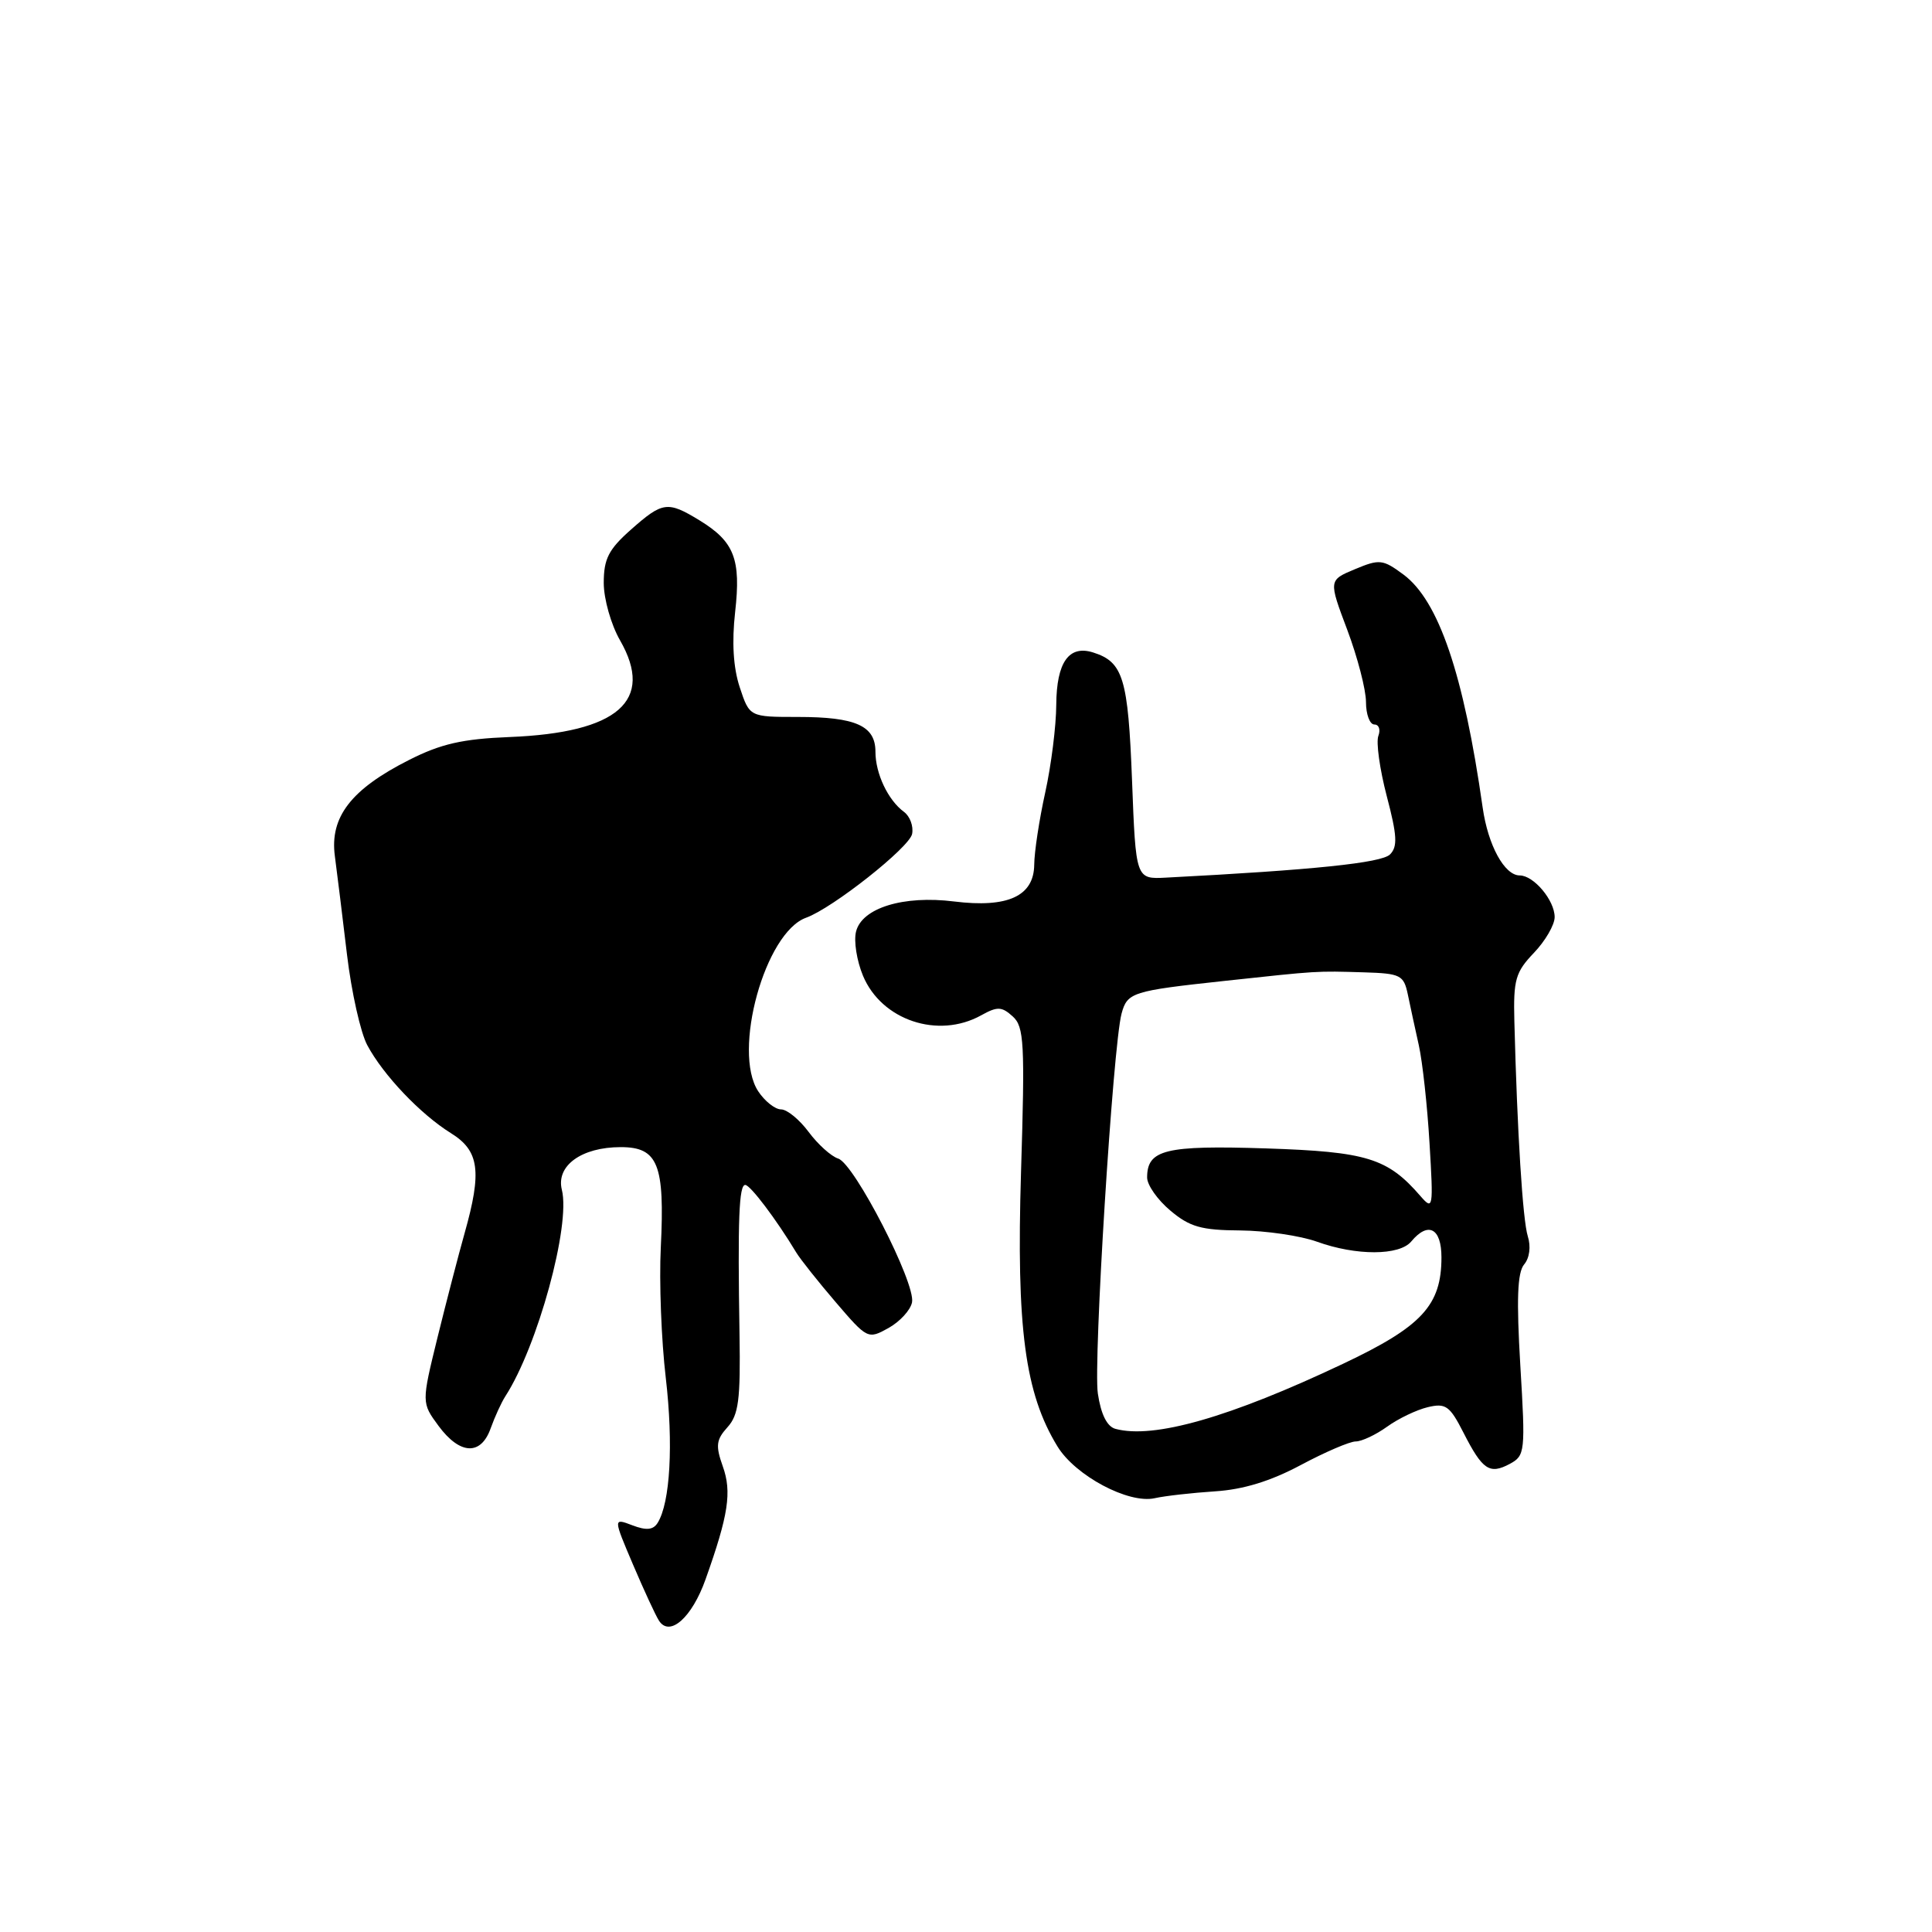 <?xml version="1.0" encoding="UTF-8" standalone="no"?>
<!DOCTYPE svg PUBLIC "-//W3C//DTD SVG 1.1//EN" "http://www.w3.org/Graphics/SVG/1.1/DTD/svg11.dtd" >
<svg xmlns="http://www.w3.org/2000/svg" xmlns:xlink="http://www.w3.org/1999/xlink" version="1.1" viewBox="0 0 256 256">
 <g >
 <path fill="currentColor"
d=" M 93.49 209.27 C 96.53 200.73 96.99 197.69 95.77 194.29 C 94.80 191.56 94.90 190.77 96.39 189.12 C 97.87 187.49 98.13 185.47 97.99 176.83 C 97.74 161.53 97.92 157.00 98.75 157.01 C 99.42 157.02 102.87 161.58 105.50 165.95 C 106.05 166.86 108.41 169.83 110.74 172.55 C 114.93 177.44 115.01 177.48 117.73 175.97 C 119.25 175.12 120.65 173.59 120.85 172.56 C 121.34 170.02 113.21 154.20 111.07 153.52 C 110.13 153.22 108.37 151.63 107.15 149.99 C 105.93 148.35 104.29 147.00 103.49 147.00 C 102.70 147.00 101.33 145.91 100.46 144.59 C 97.01 139.31 101.37 123.54 106.82 121.60 C 110.32 120.34 120.51 112.29 120.86 110.50 C 121.06 109.47 120.57 108.15 119.77 107.57 C 117.66 106.01 116.00 102.50 116.00 99.60 C 116.00 96.17 113.40 95.00 105.73 95.00 C 99.32 95.00 99.32 95.00 98.02 91.07 C 97.16 88.46 96.96 85.10 97.41 81.09 C 98.20 74.08 97.30 71.77 92.69 68.95 C 88.46 66.37 87.80 66.46 83.60 70.18 C 80.64 72.80 80.00 74.05 80.00 77.24 C 80.00 79.37 80.97 82.78 82.16 84.85 C 86.75 92.84 81.90 97.09 67.53 97.66 C 61.28 97.91 58.42 98.56 54.20 100.70 C 46.52 104.58 43.68 108.26 44.37 113.43 C 44.67 115.67 45.39 121.55 45.98 126.50 C 46.57 131.45 47.78 136.85 48.67 138.50 C 50.80 142.48 55.73 147.65 59.75 150.15 C 63.51 152.48 63.88 155.20 61.56 163.41 C 60.77 166.21 59.16 172.41 57.98 177.19 C 55.85 185.87 55.85 185.87 58.11 188.94 C 60.95 192.78 63.73 192.90 65.02 189.25 C 65.56 187.74 66.44 185.82 66.97 185.00 C 71.24 178.39 75.63 162.36 74.45 157.66 C 73.65 154.47 77.05 152.00 82.25 152.00 C 87.19 152.00 88.10 154.28 87.56 165.27 C 87.33 169.80 87.63 177.59 88.22 182.58 C 89.24 191.35 88.81 199.11 87.14 201.79 C 86.55 202.73 85.65 202.82 83.79 202.11 C 81.25 201.14 81.25 201.14 83.88 207.32 C 85.33 210.72 86.87 214.06 87.32 214.75 C 88.74 216.96 91.69 214.34 93.49 209.27 Z  M 161.00 197.61 C 164.75 197.37 168.36 196.26 172.35 194.13 C 175.57 192.41 178.85 191.00 179.64 191.00 C 180.43 191.00 182.30 190.12 183.79 189.05 C 185.28 187.97 187.71 186.81 189.18 186.46 C 191.56 185.89 192.10 186.27 193.92 189.84 C 196.44 194.78 197.37 195.41 200.06 193.97 C 202.08 192.88 202.14 192.38 201.45 180.93 C 200.93 172.17 201.06 168.63 201.95 167.55 C 202.68 166.69 202.87 165.17 202.44 163.81 C 201.77 161.69 201.04 150.05 200.66 135.31 C 200.52 129.82 200.81 128.81 203.25 126.26 C 204.76 124.68 206.00 122.55 206.00 121.52 C 206.00 119.30 203.23 116.00 201.37 116.00 C 199.35 116.00 197.17 112.01 196.46 107.00 C 193.94 89.30 190.63 79.58 185.95 76.12 C 183.23 74.11 182.79 74.06 179.54 75.42 C 176.04 76.88 176.04 76.88 178.52 83.46 C 179.88 87.08 181.00 91.39 181.00 93.02 C 181.00 94.66 181.50 96.00 182.11 96.00 C 182.72 96.00 182.95 96.68 182.64 97.51 C 182.32 98.33 182.82 101.92 183.75 105.48 C 185.13 110.72 185.21 112.19 184.18 113.22 C 183.06 114.34 174.01 115.28 154.50 116.29 C 150.50 116.50 150.50 116.50 150.00 103.40 C 149.48 89.87 148.83 87.72 144.86 86.46 C 141.64 85.43 140.00 87.75 139.96 93.37 C 139.95 96.19 139.29 101.42 138.50 105.00 C 137.71 108.58 137.05 112.89 137.04 114.59 C 136.99 118.75 133.53 120.33 126.42 119.45 C 119.72 118.61 114.21 120.30 113.43 123.44 C 113.11 124.69 113.53 127.32 114.35 129.29 C 116.81 135.19 124.30 137.70 130.00 134.54 C 132.16 133.34 132.73 133.36 134.19 134.68 C 135.70 136.04 135.82 138.18 135.29 155.35 C 134.66 175.95 135.81 184.62 140.12 191.66 C 142.49 195.54 149.53 199.29 153.00 198.52 C 154.38 198.21 157.97 197.81 161.00 197.61 Z  M 147.80 189.33 C 146.69 189.03 145.88 187.41 145.47 184.65 C 144.85 180.52 147.47 138.60 148.61 134.32 C 149.37 131.50 149.99 131.30 162.21 129.98 C 174.80 128.62 174.33 128.65 180.73 128.84 C 185.58 128.99 186.00 129.20 186.54 131.75 C 186.85 133.26 187.51 136.30 188.00 138.50 C 188.49 140.70 189.13 146.55 189.42 151.50 C 189.94 160.11 189.89 160.41 188.23 158.50 C 183.86 153.45 181.13 152.61 167.75 152.17 C 154.40 151.74 152.00 152.33 152.00 156.03 C 152.00 157.02 153.38 158.99 155.08 160.41 C 157.64 162.57 159.18 163.01 164.33 163.04 C 167.72 163.07 172.30 163.74 174.50 164.53 C 179.71 166.41 185.43 166.39 187.00 164.50 C 189.24 161.81 191.00 162.73 191.00 166.60 C 191.00 172.96 188.42 175.76 178.00 180.69 C 162.97 187.81 152.87 190.70 147.80 189.33 Z "/>
</g>
</svg>